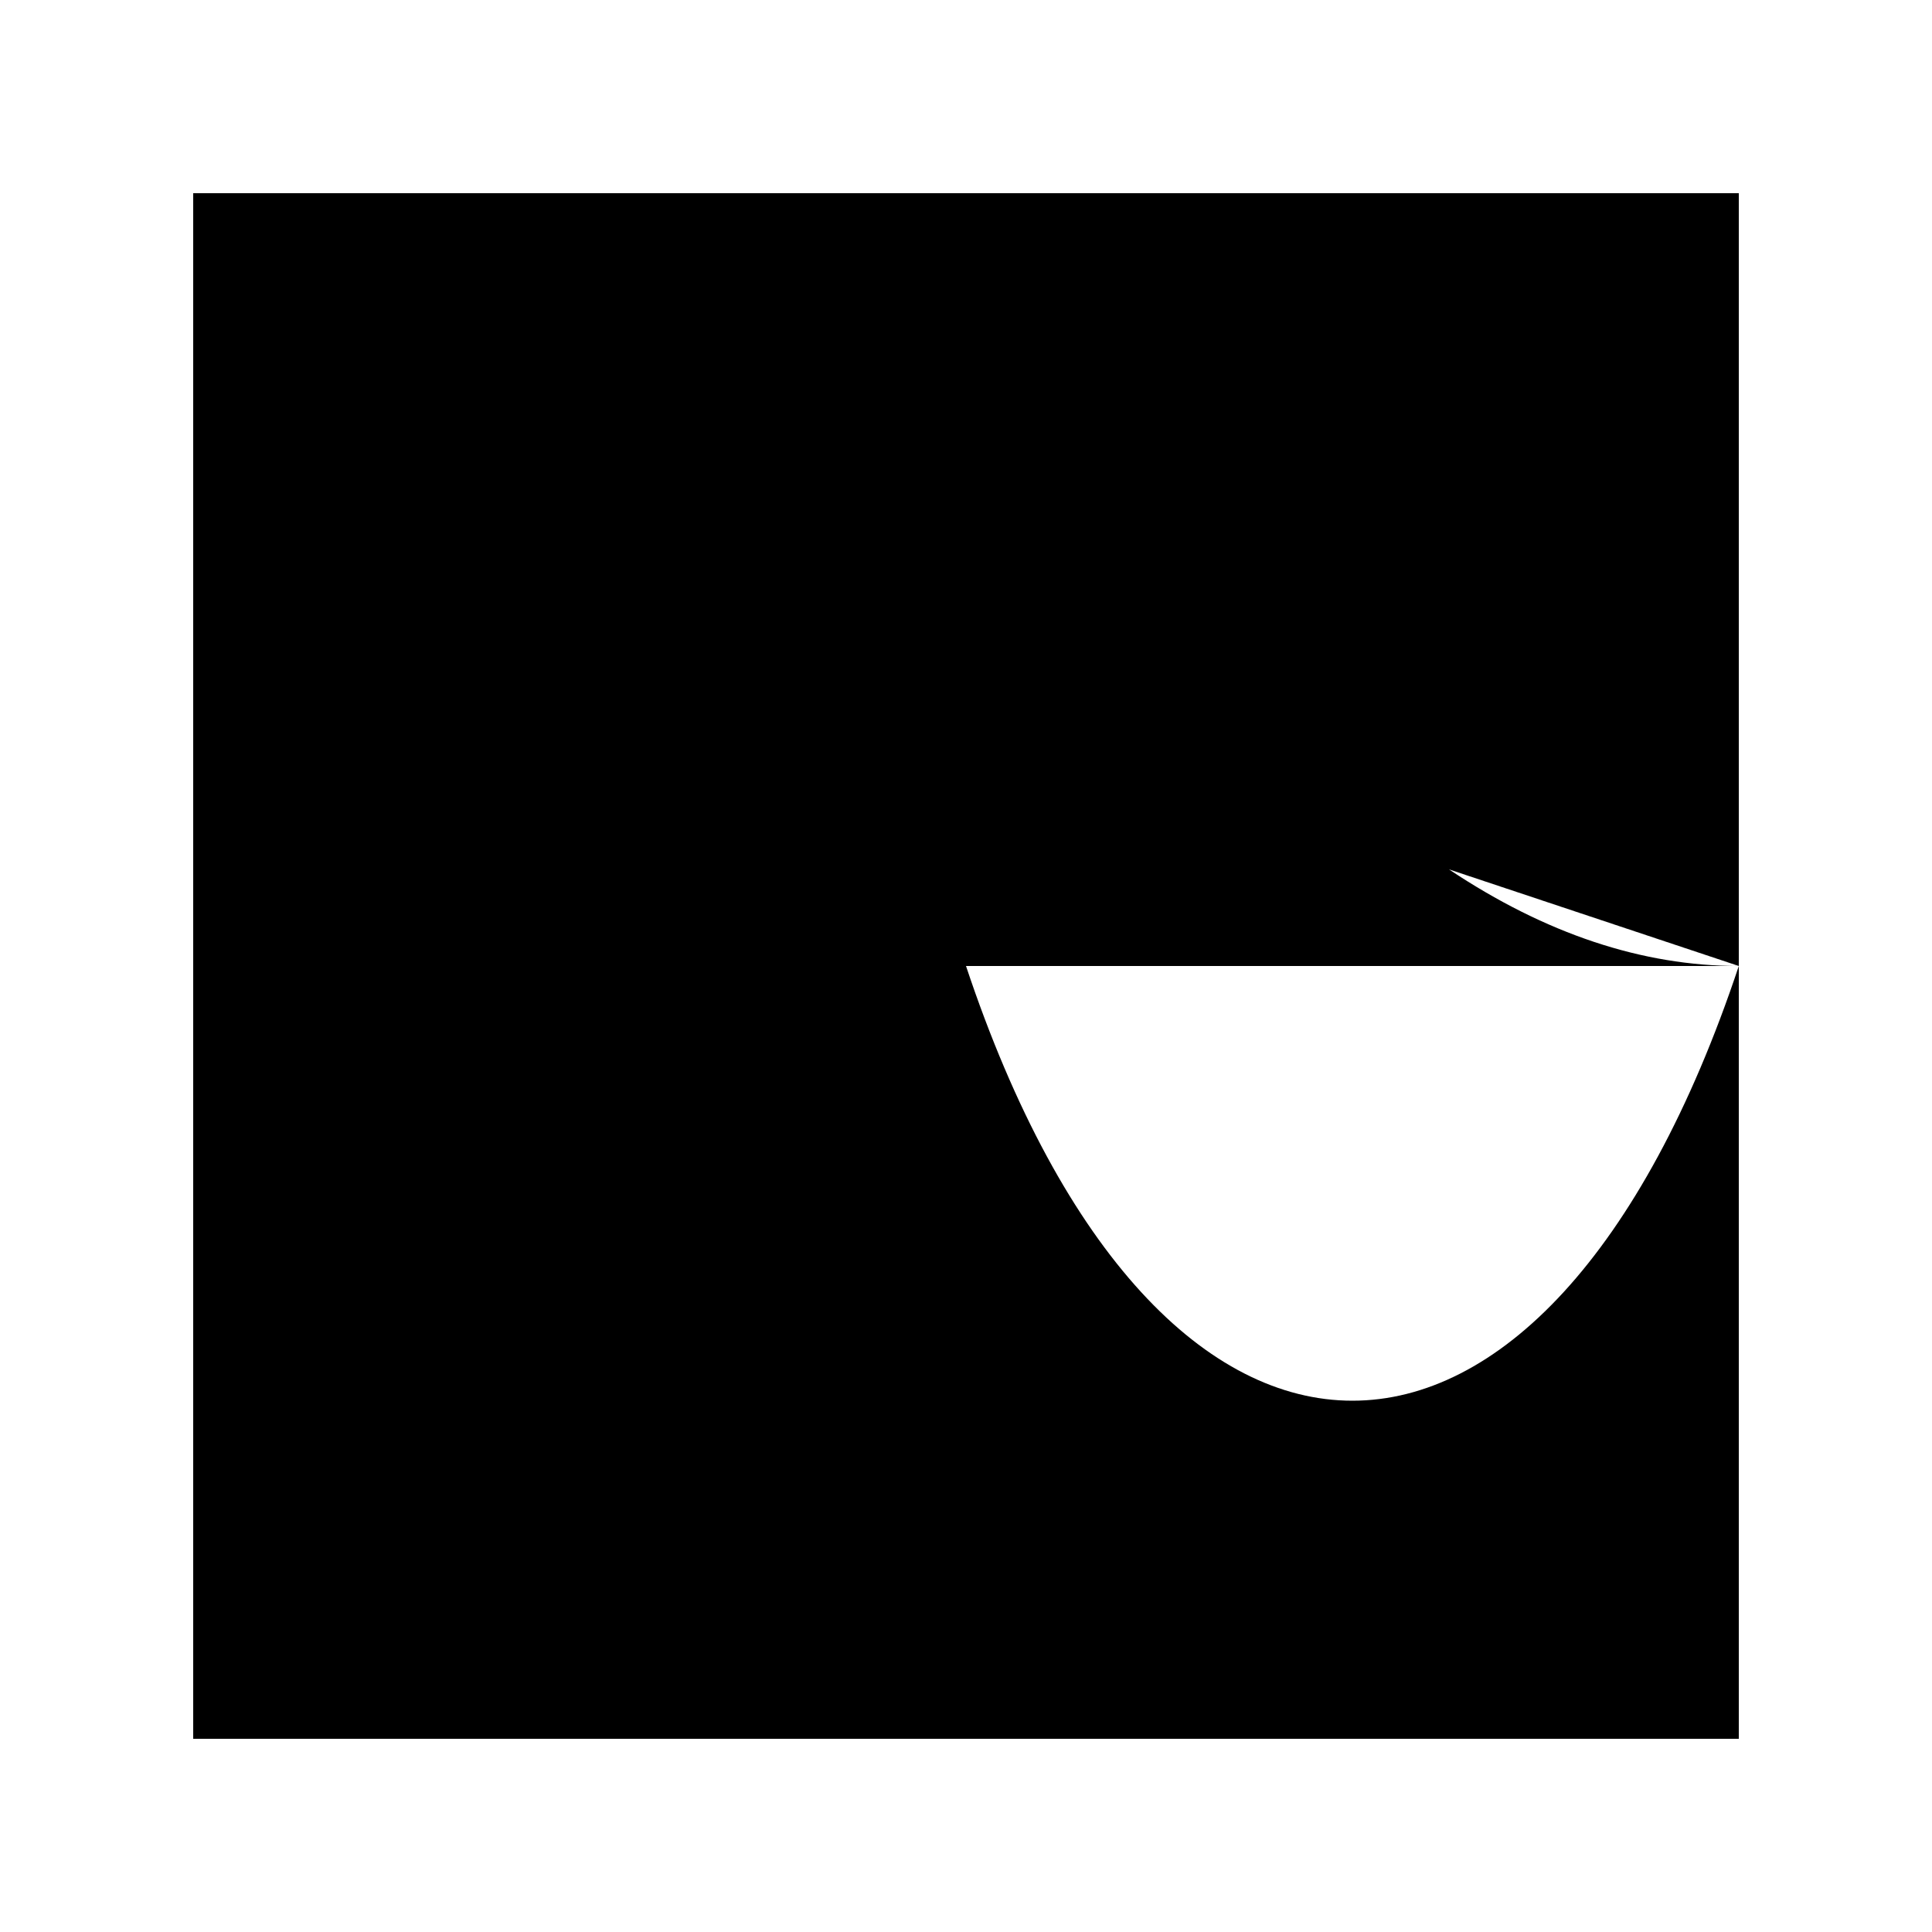 <?xml version="1.0" encoding="UTF-8"?>
<svg xmlns="http://www.w3.org/2000/svg" viewBox="0 0 100 100">
    <path
        d="M10,10 L90,10 L90,90 L10,90 Z
           M30,30 Q45,10 60,30 T90,50
           M10,50 C20,20 40,20 50,50 S80,80 90,50" />
</svg>